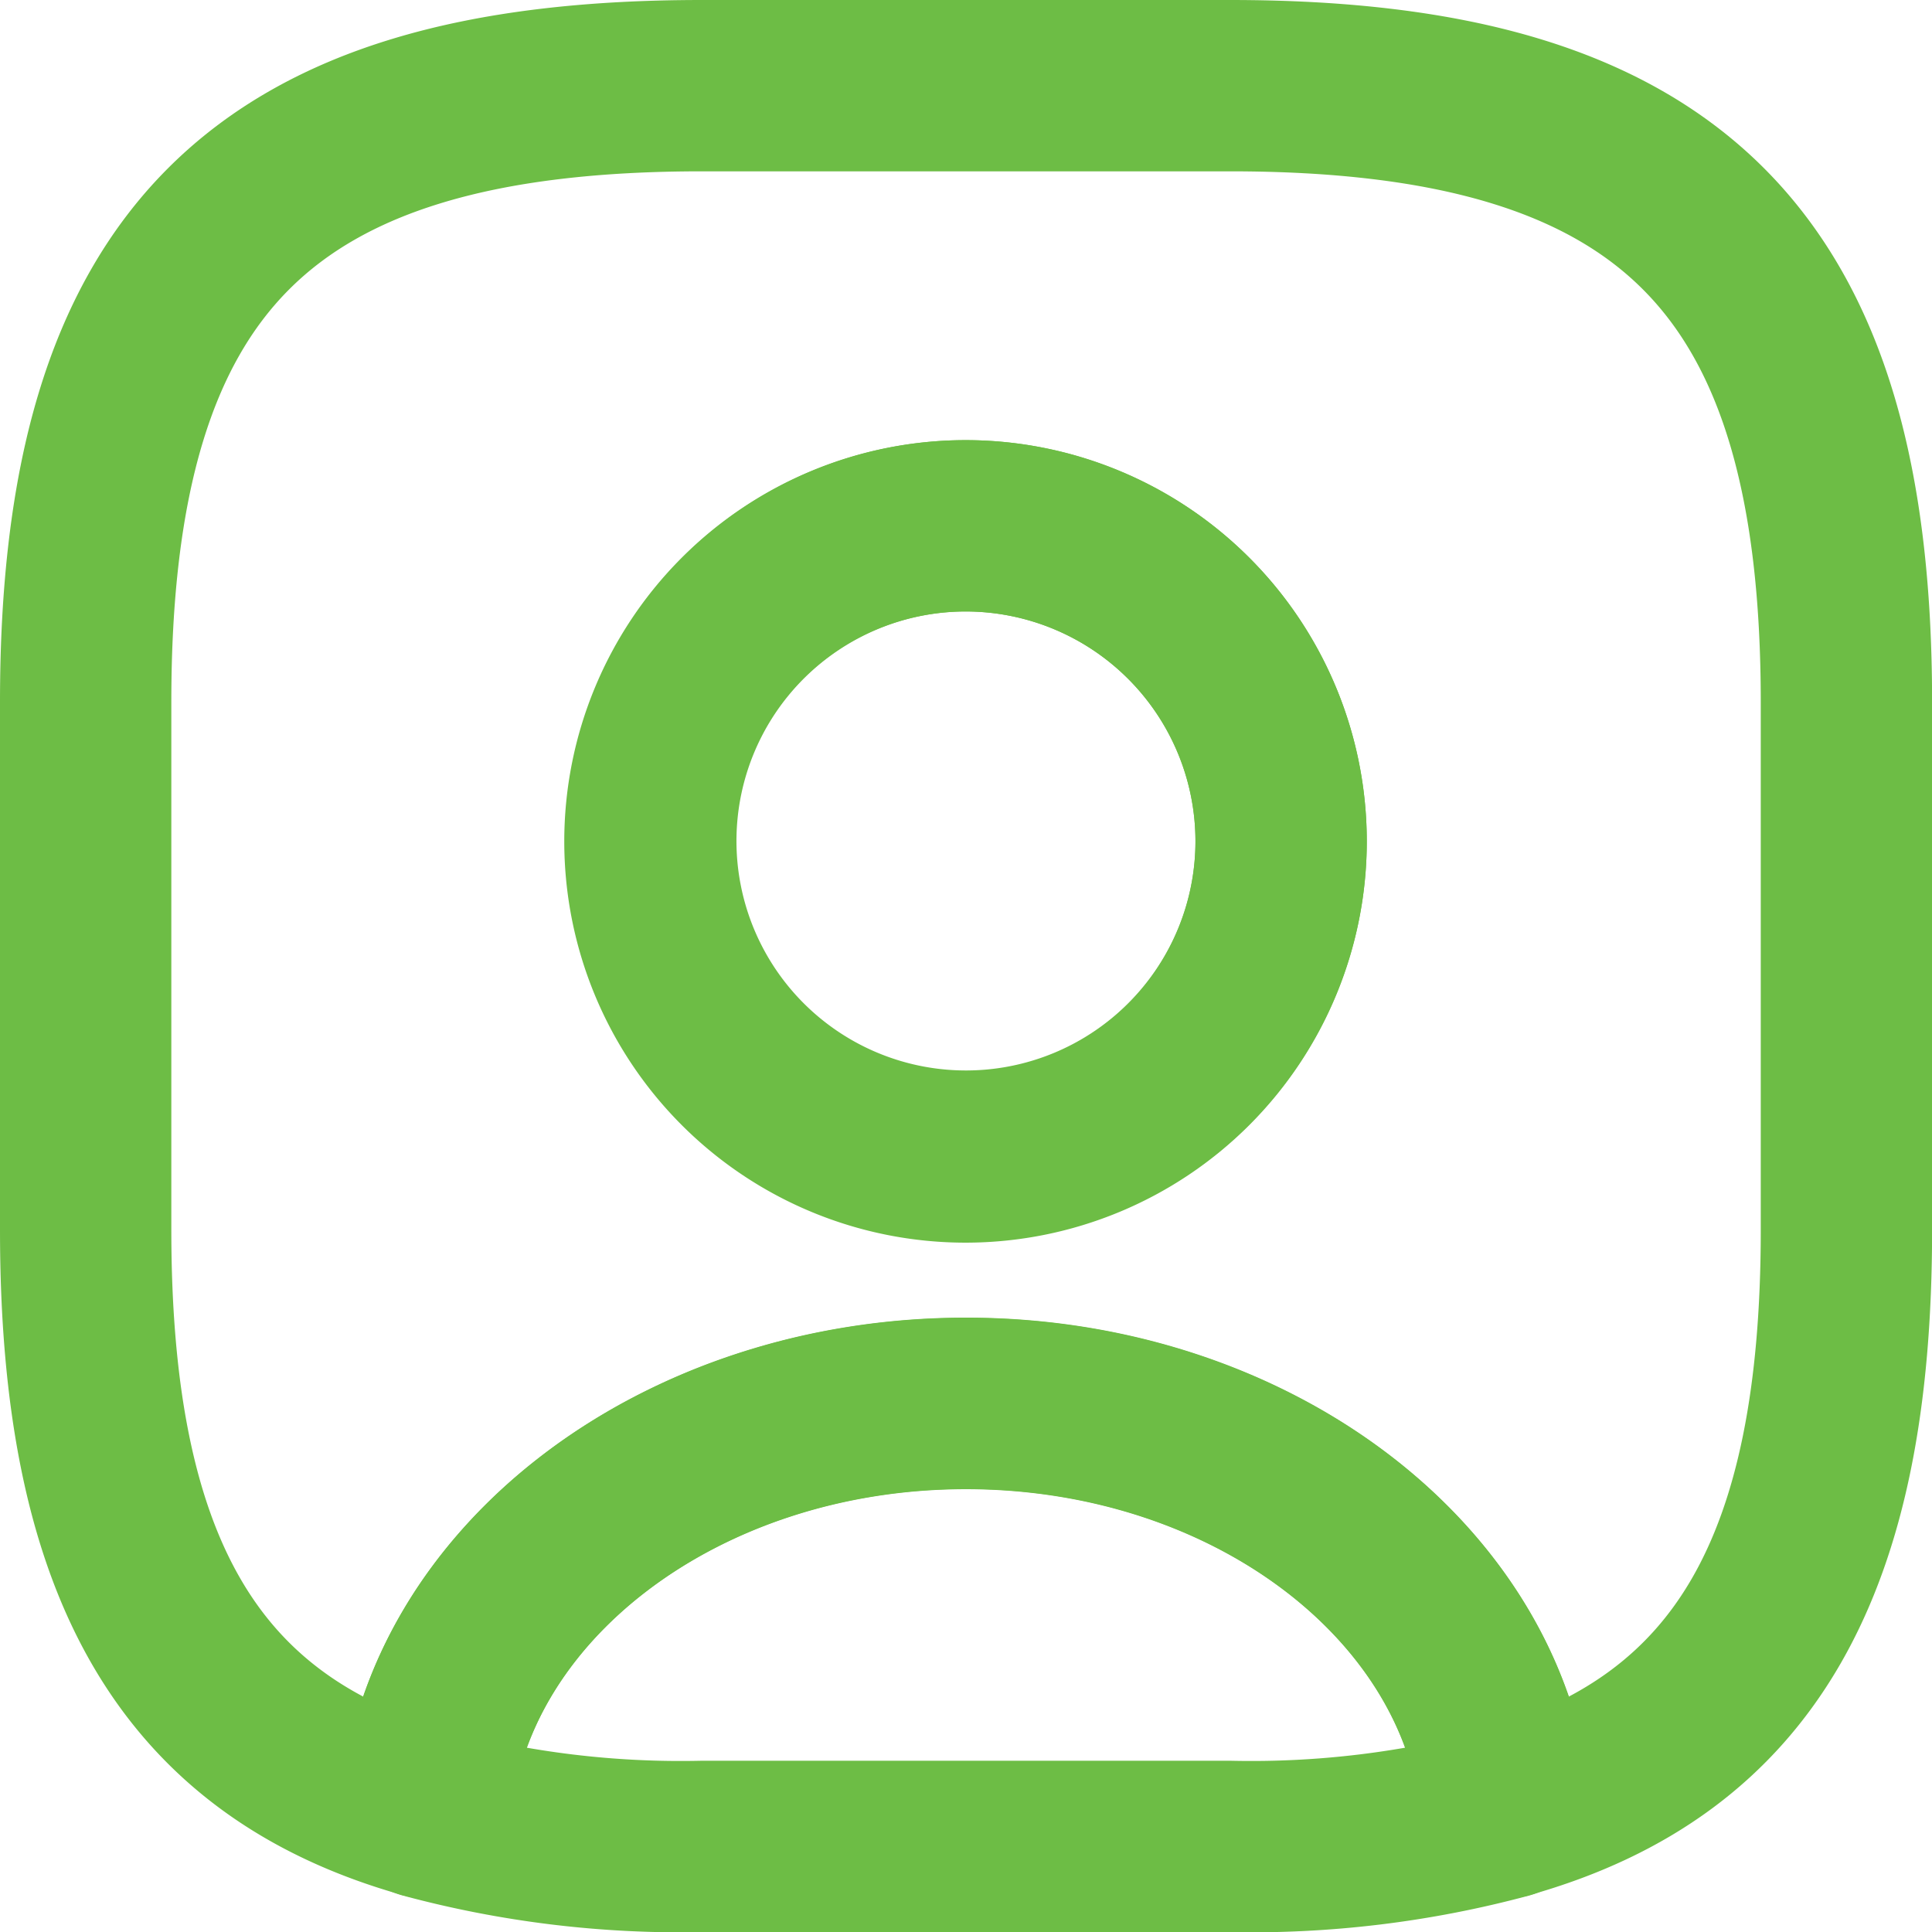 <svg xmlns="http://www.w3.org/2000/svg" width="22.553" height="22.553" viewBox="0 0 22.553 22.553">
  <g id="Group_57937" data-name="Group 57937" transform="translate(1 1)">
    <path id="Path_14112" data-name="Path 14112" d="M814.479,253.749a11.462,11.462,0,0,1-3.227.391h-6.166a11.461,11.461,0,0,1-3.227-.391c.226-2.672,2.97-4.779,6.31-4.779S814.253,251.077,814.479,253.749Z" transform="translate(-797.893 -233.586)" fill="none" stroke="#6dbd45" stroke-linecap="round" stroke-linejoin="round" stroke-width="2"/>
    <path id="Path_14113" data-name="Path 14113" d="M811.359,234h-6.166c-5.138,0-7.193,2.055-7.193,7.193v6.166c0,3.884,1.172,6.012,3.967,6.8.226-2.672,2.97-4.778,6.31-4.778s6.083,2.107,6.31,4.778c2.8-.791,3.967-2.918,3.967-6.8v-6.166C818.553,236.055,816.5,234,811.359,234Zm-3.083,12.506a3.684,3.684,0,1,1,3.679-3.689A3.684,3.684,0,0,1,808.277,246.506Z" transform="translate(-798 -234)" fill="none" stroke="#6dbd45" stroke-linecap="round" stroke-linejoin="round" stroke-width="2"/>
    <path id="Path_14114" data-name="Path 14114" d="M811.778,242.679A3.679,3.679,0,1,1,808.1,239,3.684,3.684,0,0,1,811.778,242.679Z" transform="translate(-797.823 -233.862)" fill="none" stroke="#6dbd45" stroke-linecap="round" stroke-linejoin="round" stroke-width="2"/>
  </g>
</svg>
